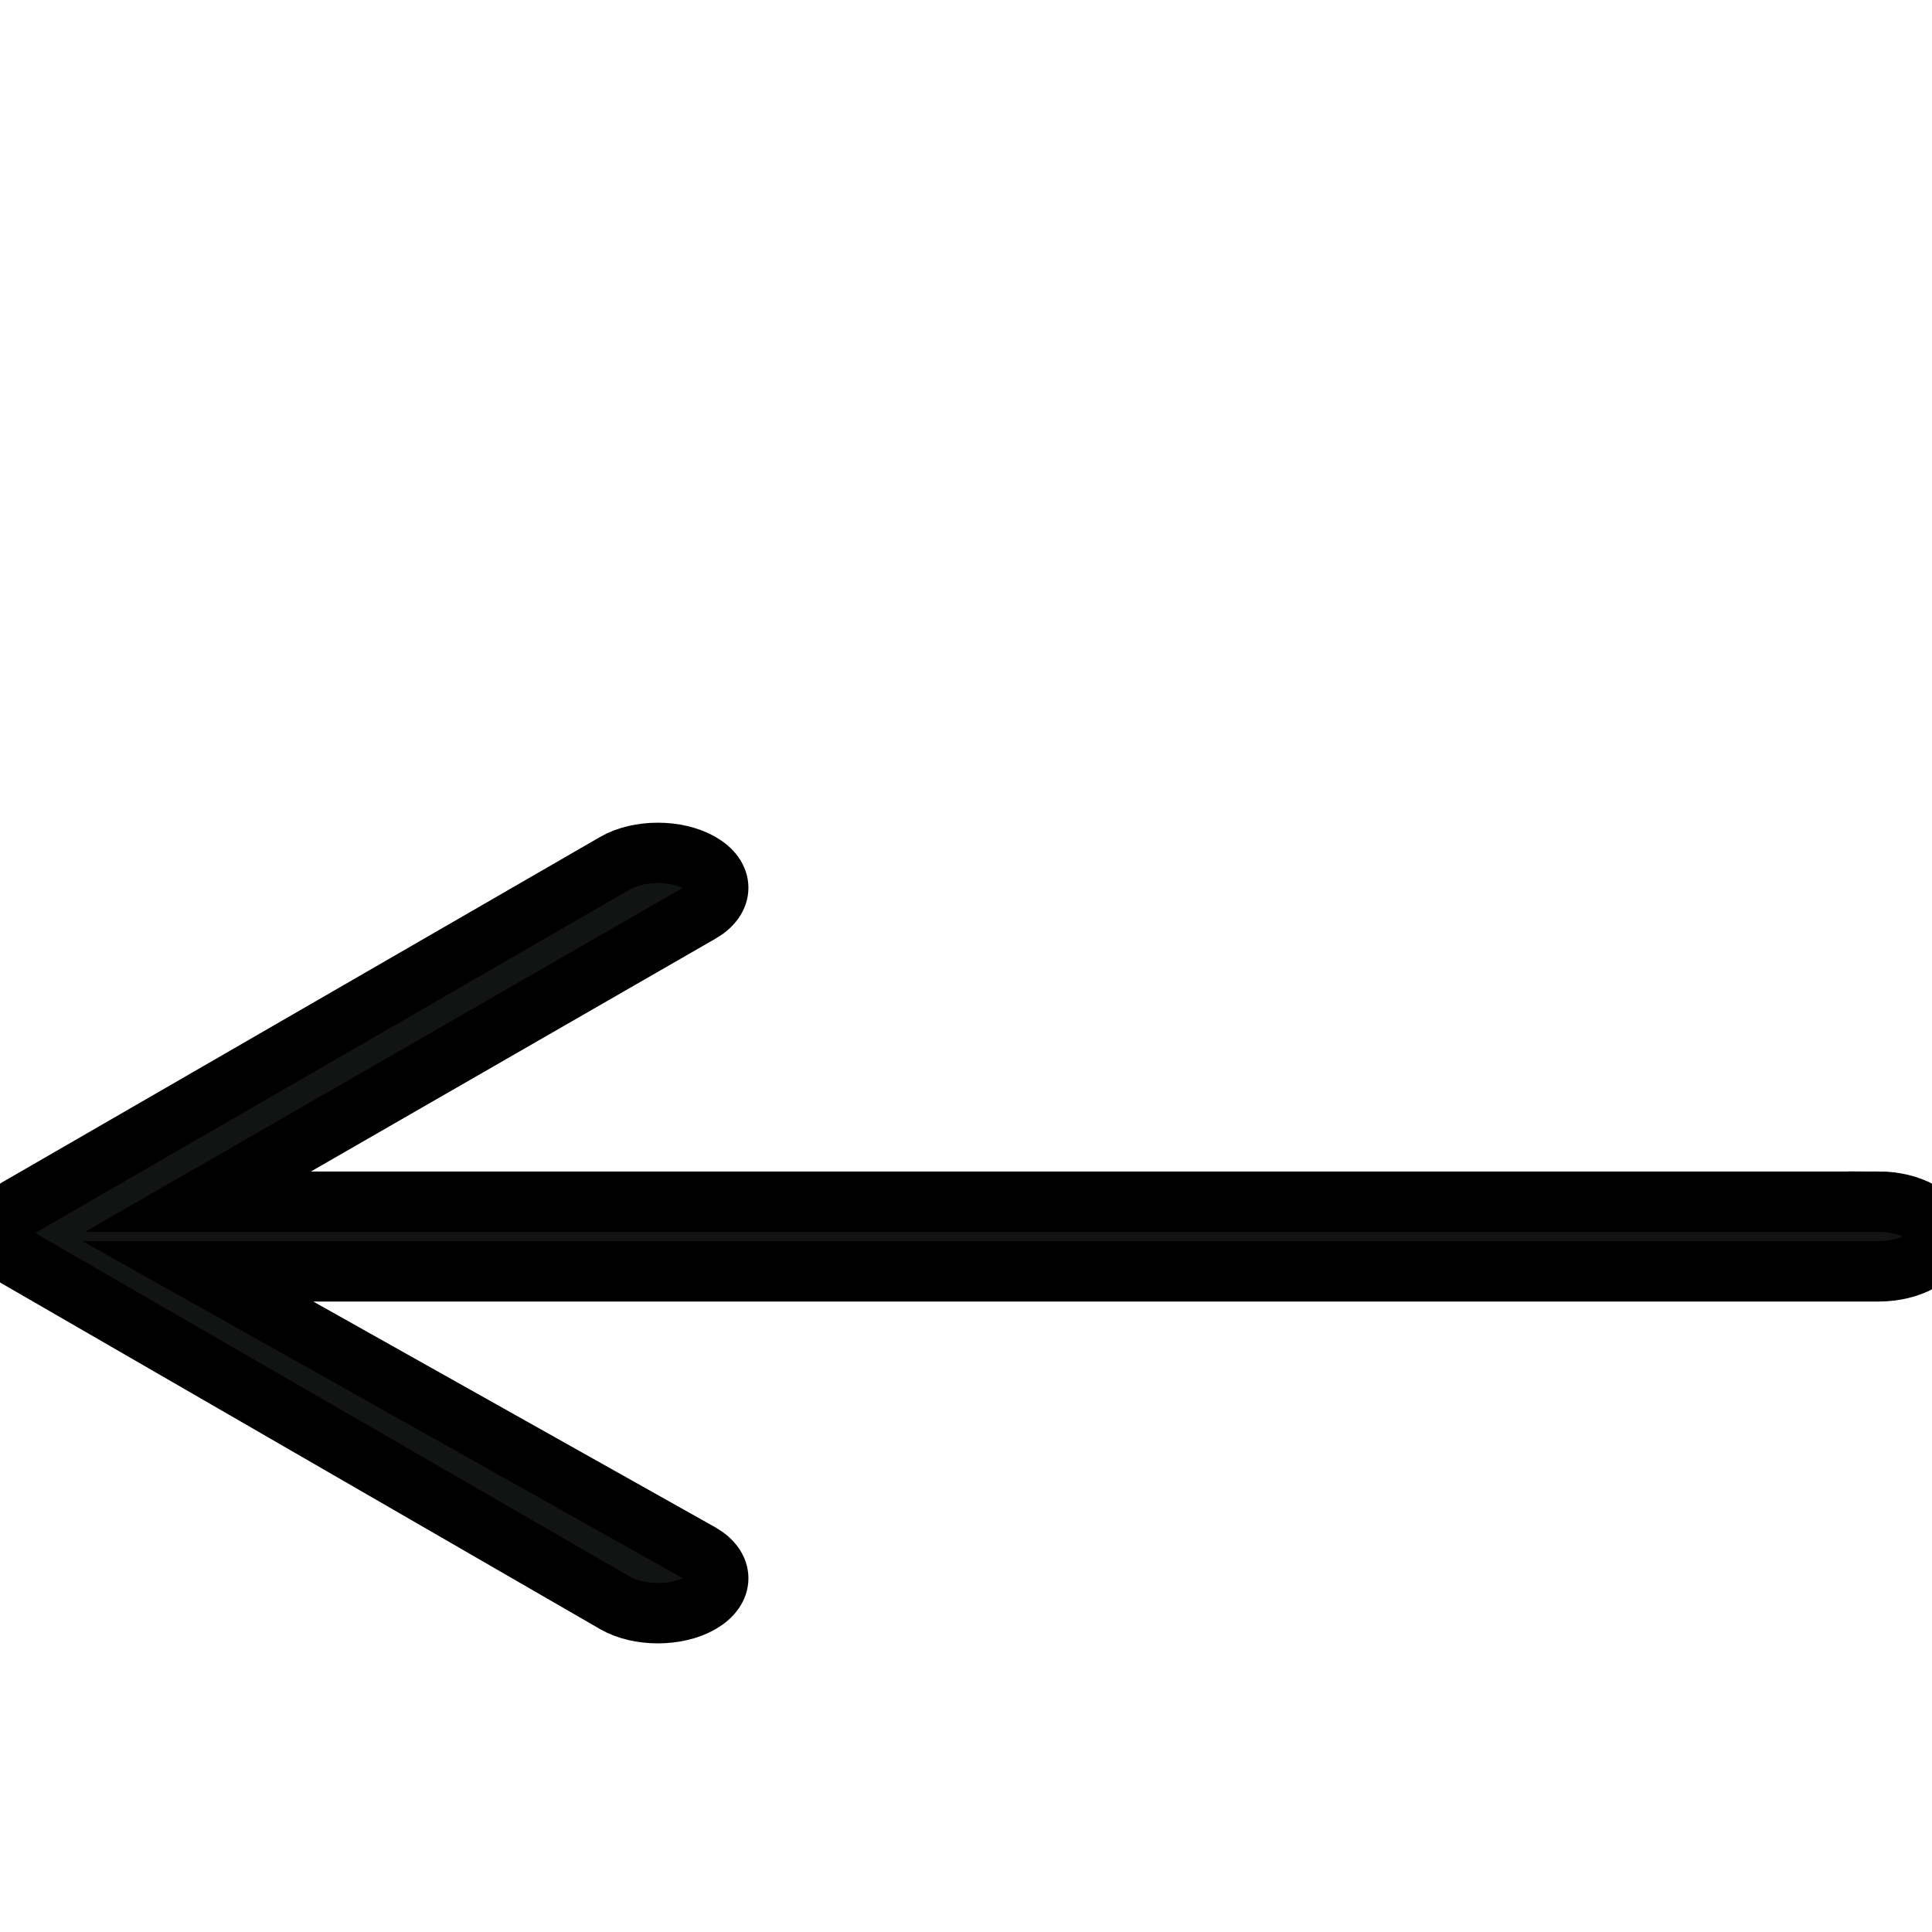 <svg width="32" height="32" xmlns="http://www.w3.org/2000/svg">

 <g>
  <title>background</title>
  <rect fill="none" id="canvas_background" height="402" width="582" y="-1" x="-1"/>
 </g>
 <g>
  <title>Layer 1</title>
  <path stroke="null" id="Arrow_Back" fill-rule="evenodd" fill="#121313" d="m31.106,19.904l-27.828,0l8.325,-4.791c0.391,-0.226 0.391,-0.592 0,-0.817c-0.391,-0.226 -1.024,-0.226 -1.414,0l-9.9,5.718c-0.385,0.222 -0.385,0.594 0,0.817l9.9,5.719c0.391,0.226 1.024,0.226 1.414,0c0.391,-0.226 0.391,-0.592 0,-0.817l-8.325,-4.675l27.828,0c0.552,0 1,-0.259 1,-0.578c0,-0.319 -0.448,-0.578 -1,-0.578z" clip-rule="evenodd"/>
 </g>
</svg>